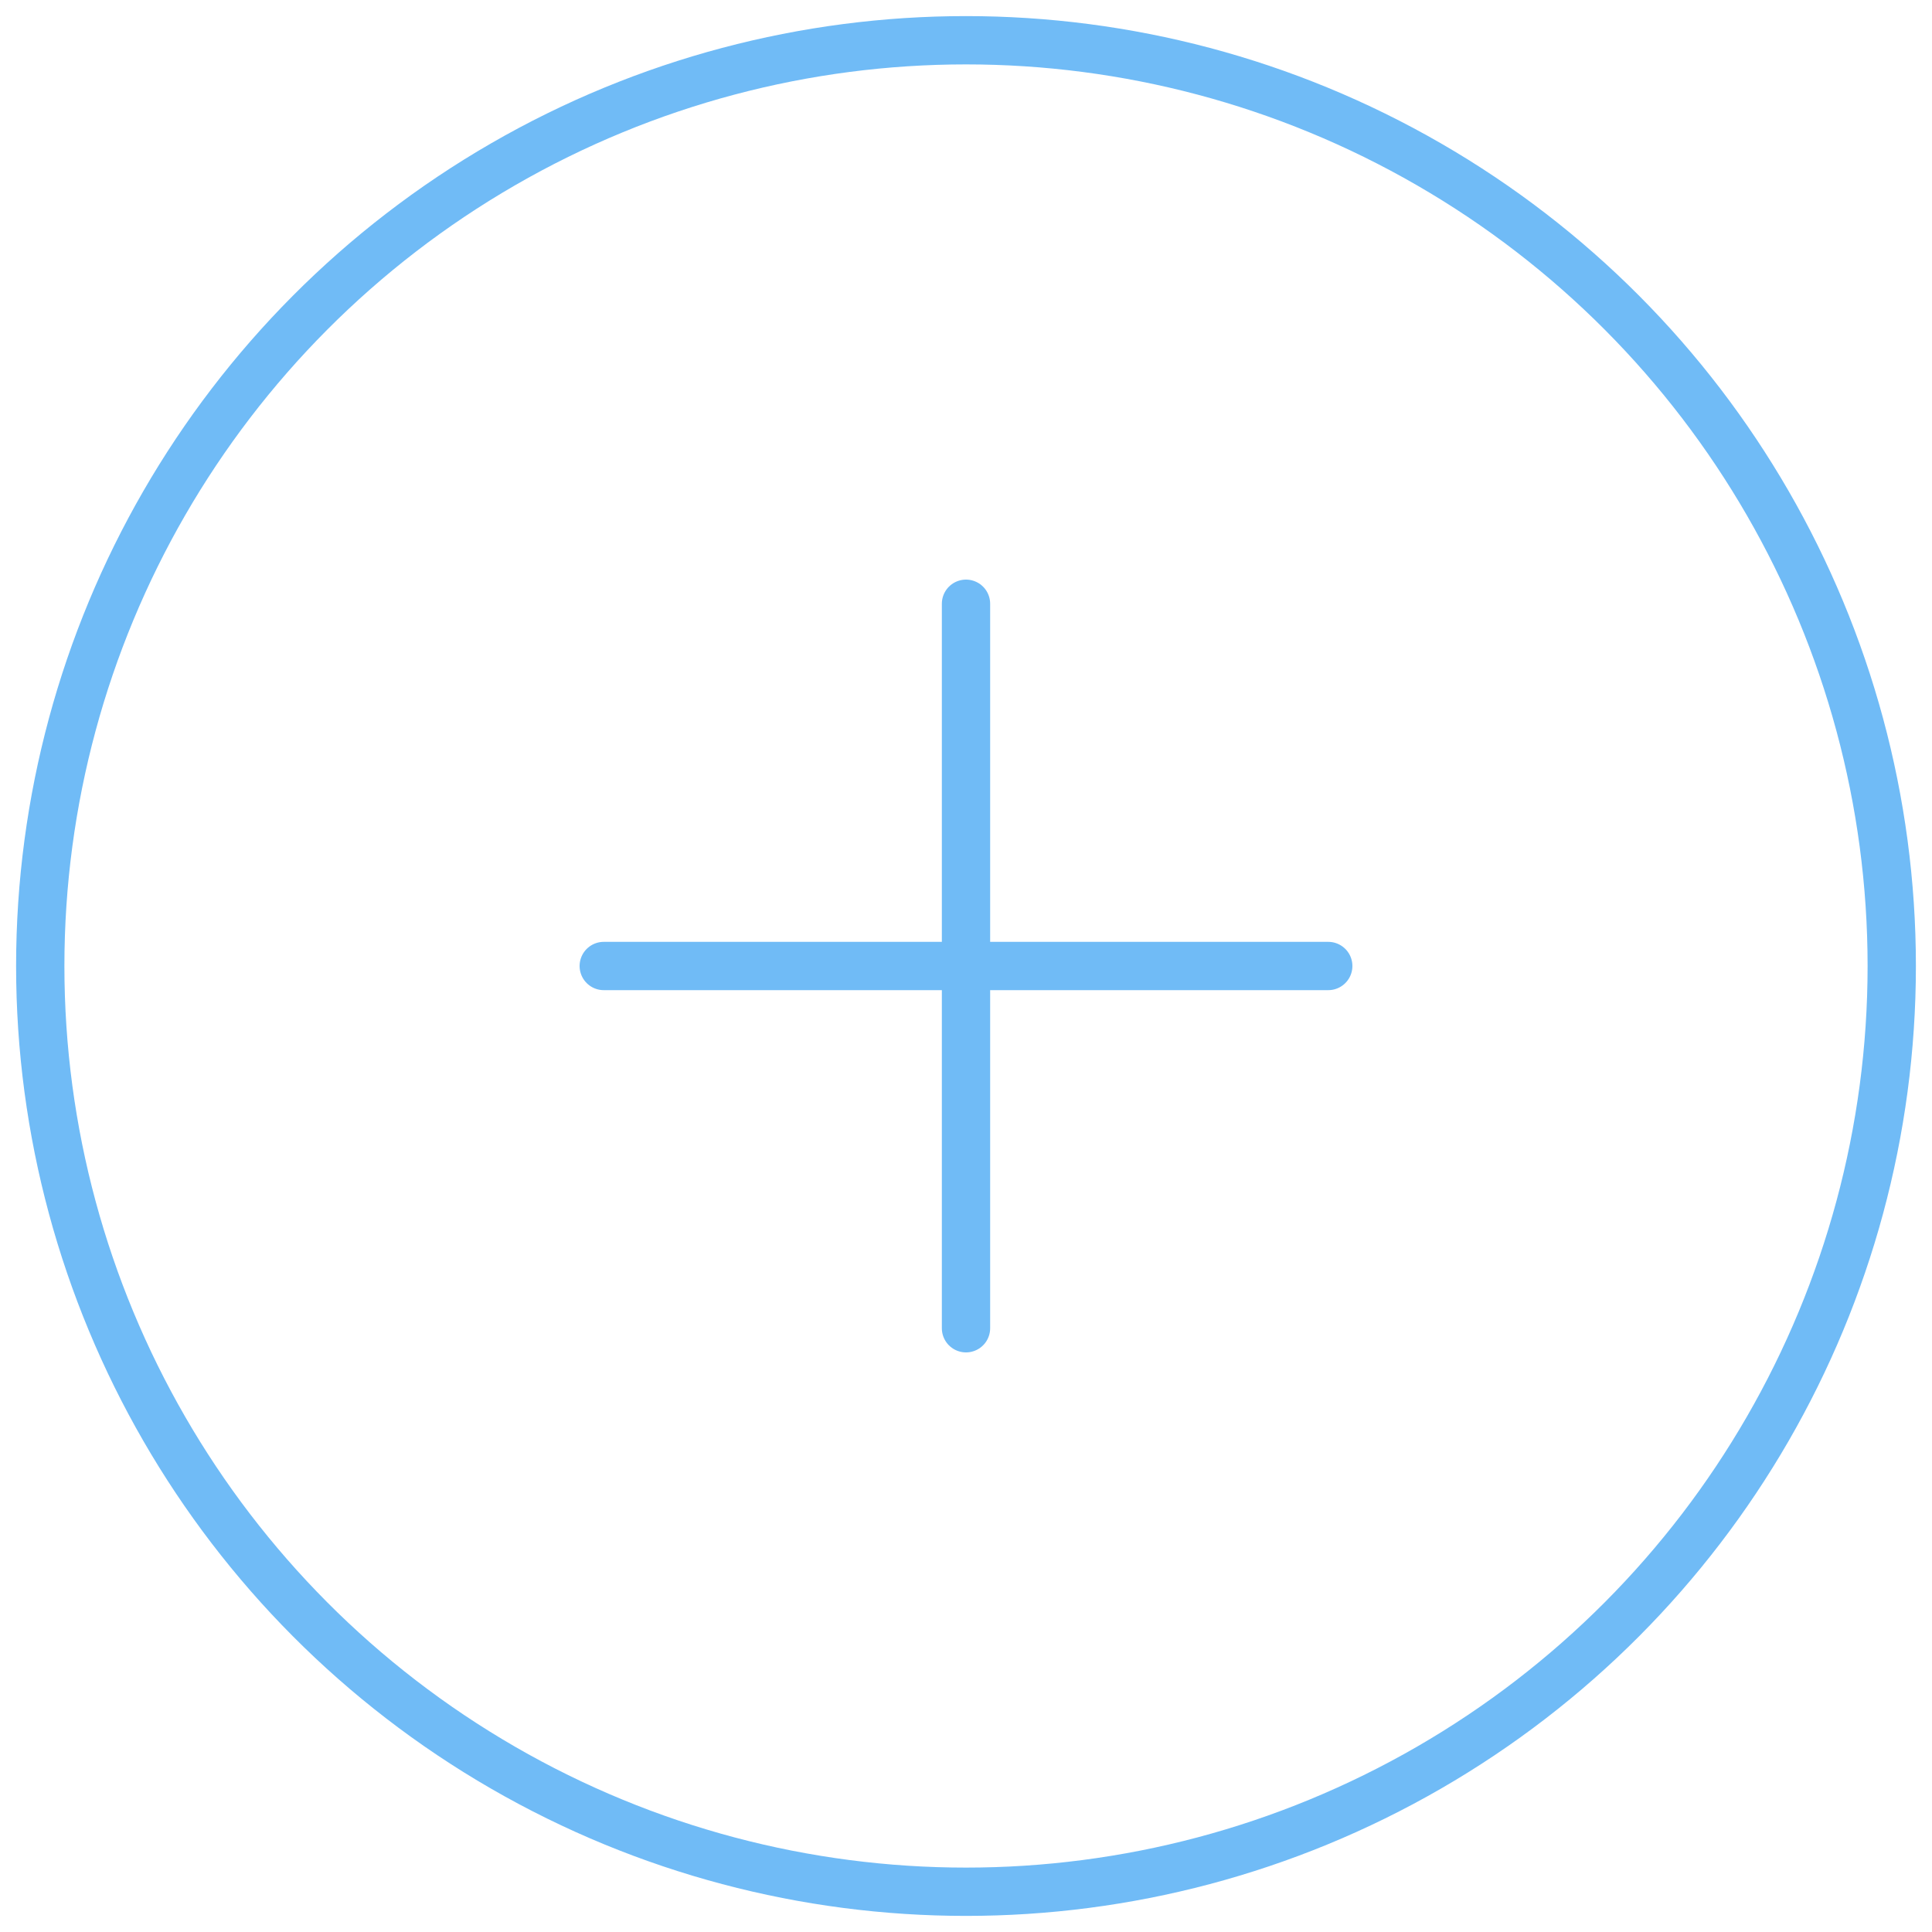 <svg width="48" height="48" viewBox="0 0 48 48" fill="none" xmlns="http://www.w3.org/2000/svg">
<circle cx="24" cy="24" r="23" stroke="#70BBF6" stroke-width="1.2"/>
<path d="M15 24L33 24" stroke="#70BBF6" stroke-width="1.2" stroke-linecap="round"/>
<path d="M24 33L24 15" stroke="#70BBF6" stroke-width="1.2" stroke-linecap="round"/>
</svg>
